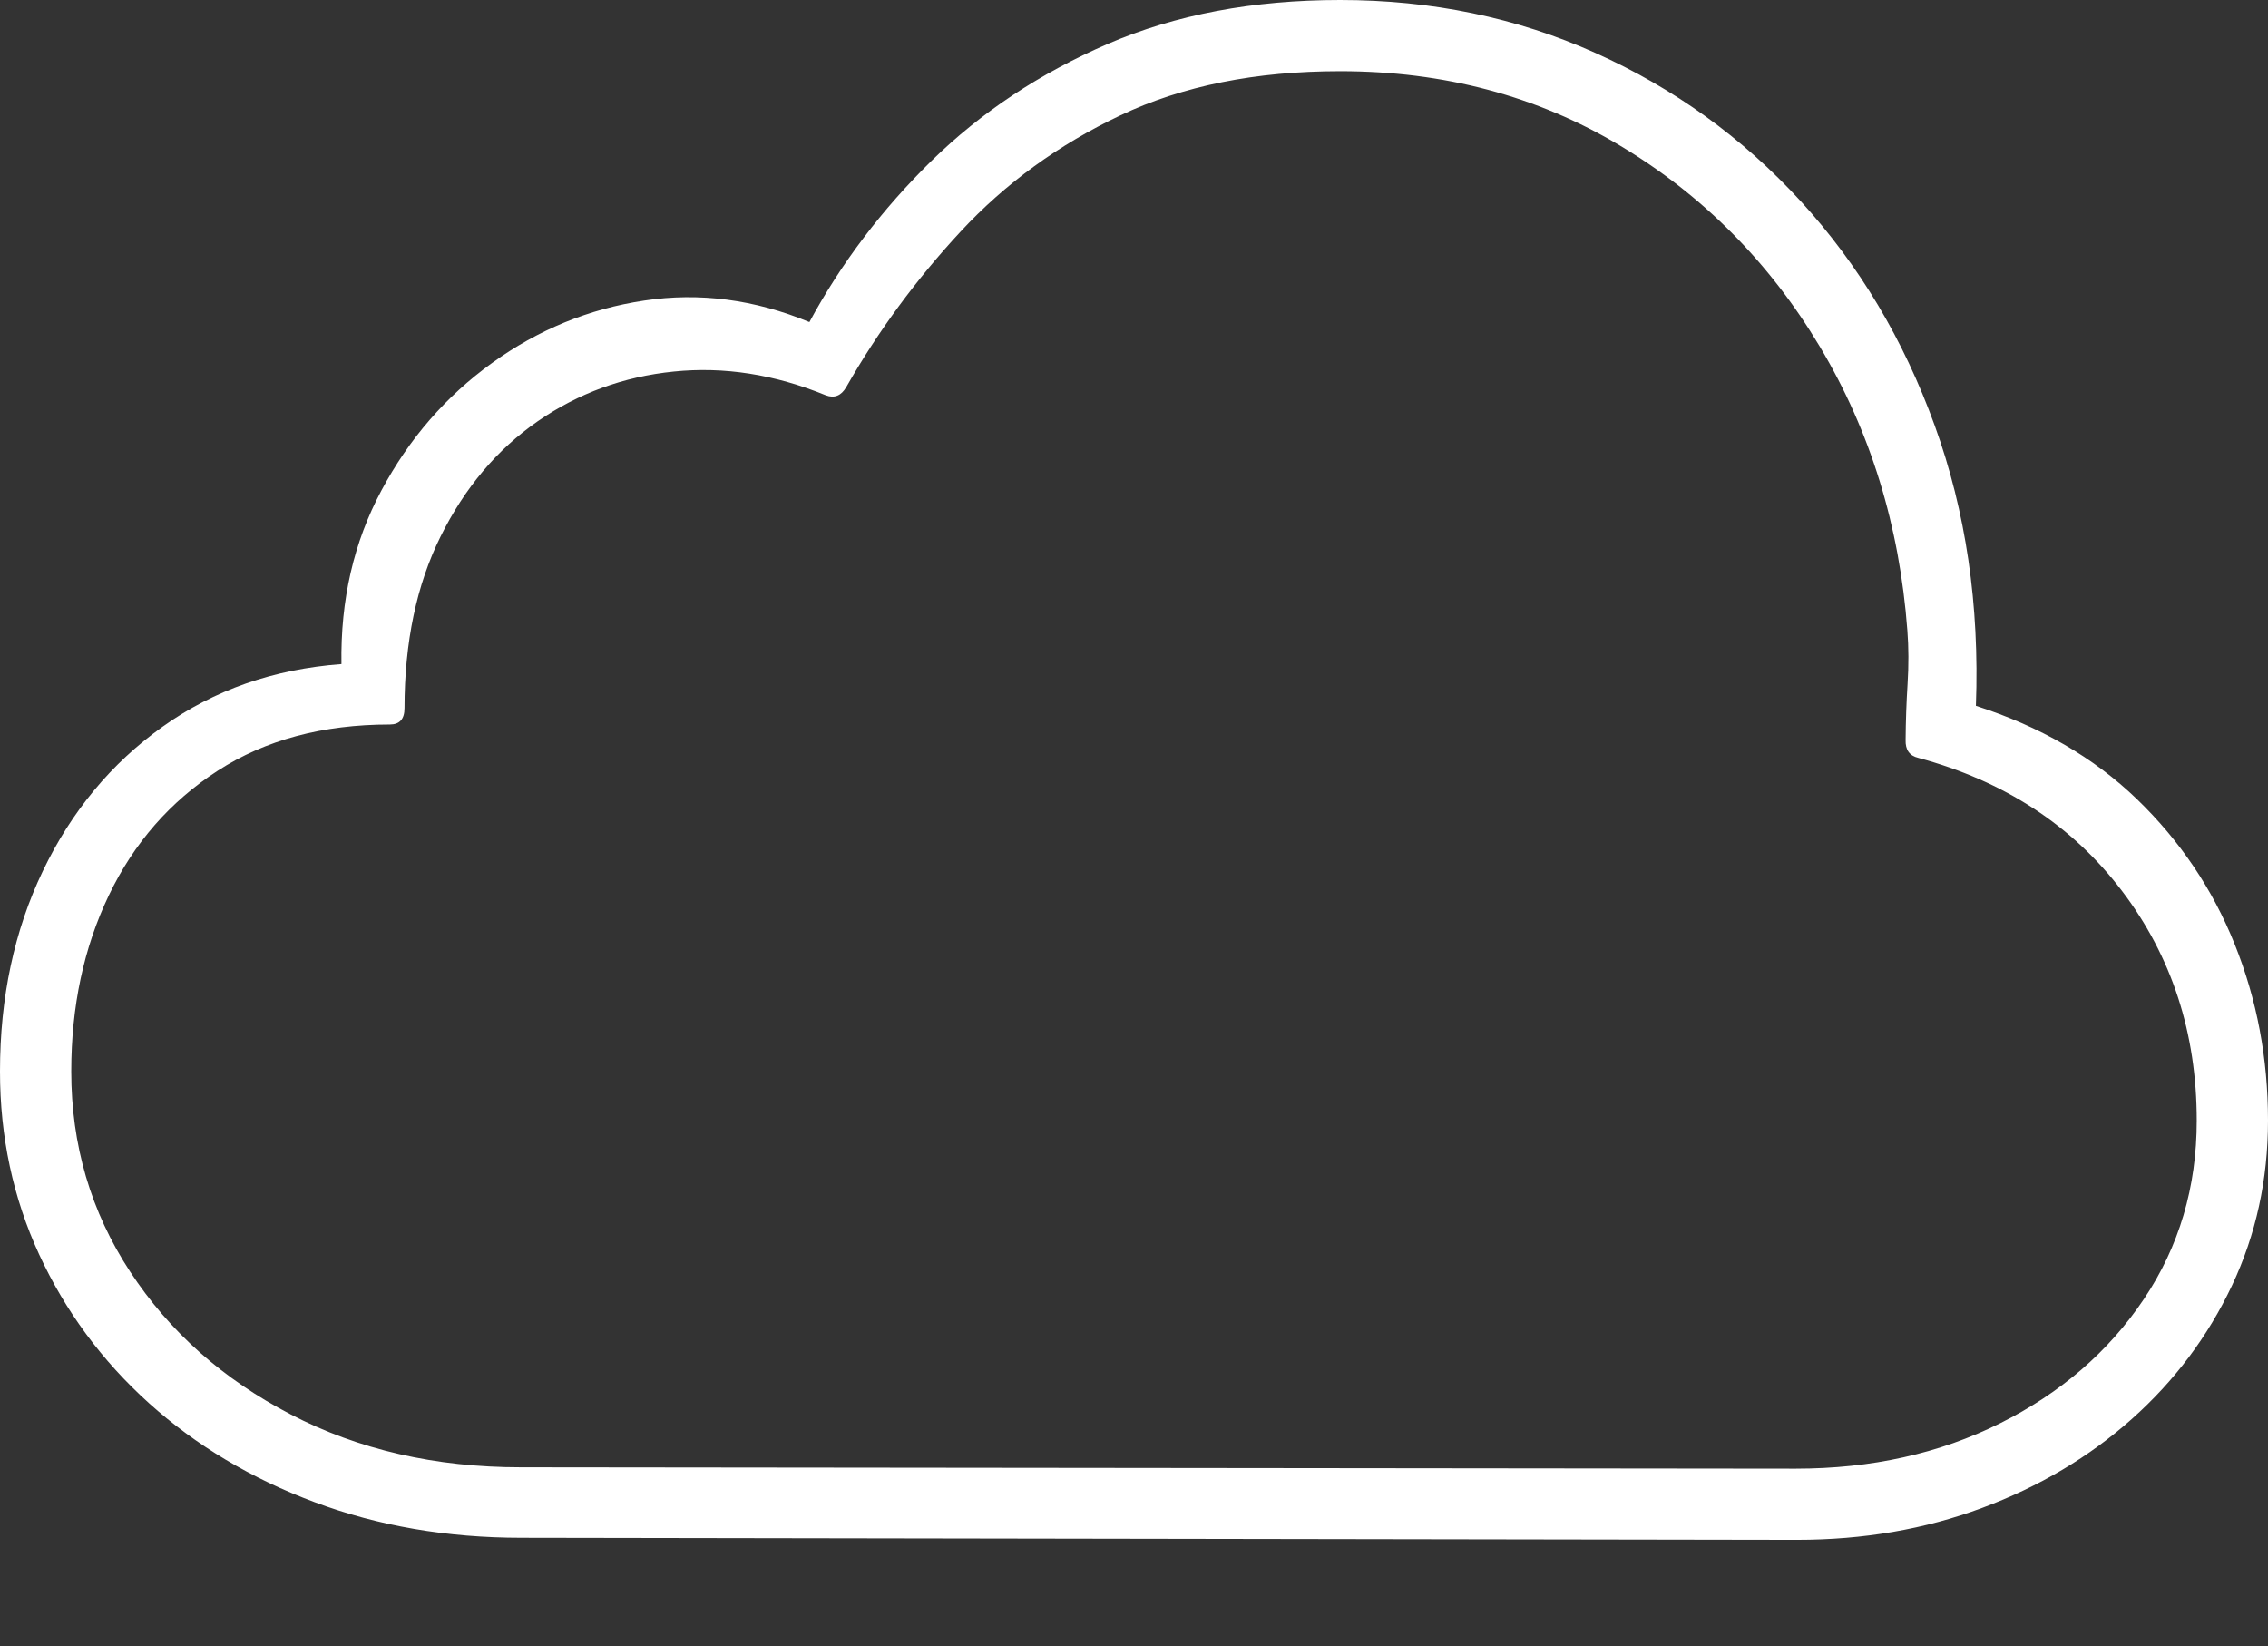 <?xml version="1.0" encoding="UTF-8"?>
<!--Generator: Apple Native CoreSVG 175-->
<!DOCTYPE svg
PUBLIC "-//W3C//DTD SVG 1.1//EN"
       "http://www.w3.org/Graphics/SVG/1.1/DTD/svg11.dtd">
<svg version="1.1" xmlns="http://www.w3.org/2000/svg" xmlns:xlink="http://www.w3.org/1999/xlink" width="23.201" height="16.835">
 <rect width="100%" height="100%" fill="#333333" stroke="none"/>
 <g>
  <rect height="16.835" opacity="0" width="23.201" x="0" y="0"/>
  <path d="M18.383 15.749Q19.402 15.749 20.278 15.422Q21.154 15.096 21.809 14.512Q22.463 13.929 22.832 13.149Q23.201 12.368 23.201 11.461Q23.201 10.506 22.861 9.659Q22.522 8.812 21.86 8.173Q21.198 7.535 20.213 7.219Q20.27 5.672 19.792 4.353Q19.315 3.034 18.421 2.058Q17.526 1.082 16.32 0.541Q15.114 0 13.709 0Q12.373 0 11.332 0.449Q10.291 0.899 9.529 1.645Q8.767 2.392 8.28 3.294Q7.437 2.946 6.59 3.074Q5.742 3.201 5.034 3.712Q4.326 4.222 3.902 5.016Q3.477 5.809 3.493 6.792Q2.452 6.87 1.664 7.432Q0.876 7.994 0.438 8.909Q0 9.823 0 10.958Q0 11.962 0.401 12.831Q0.802 13.7 1.524 14.351Q2.246 15.001 3.219 15.364Q4.192 15.728 5.336 15.728ZM18.369 15.021L5.329 15.007Q4.014 15.007 2.974 14.466Q1.933 13.925 1.331 13.006Q0.729 12.088 0.729 10.958Q0.729 9.96 1.113 9.158Q1.497 8.355 2.228 7.882Q2.959 7.41 3.988 7.41Q4.138 7.41 4.138 7.243Q4.138 6.23 4.508 5.485Q4.877 4.741 5.5 4.309Q6.123 3.878 6.892 3.8Q7.661 3.721 8.448 4.043Q8.579 4.092 8.657 3.959Q9.143 3.105 9.828 2.367Q10.513 1.629 11.463 1.179Q12.414 0.728 13.709 0.728Q15.303 0.728 16.572 1.489Q17.841 2.249 18.617 3.546Q19.392 4.842 19.512 6.449Q19.532 6.707 19.514 6.995Q19.496 7.283 19.494 7.568Q19.489 7.719 19.623 7.751Q20.944 8.107 21.708 9.113Q22.472 10.119 22.472 11.461Q22.472 12.482 21.931 13.287Q21.39 14.093 20.46 14.557Q19.53 15.021 18.369 15.021Z" fill="#ffffff"/>
 </g>
</svg>
